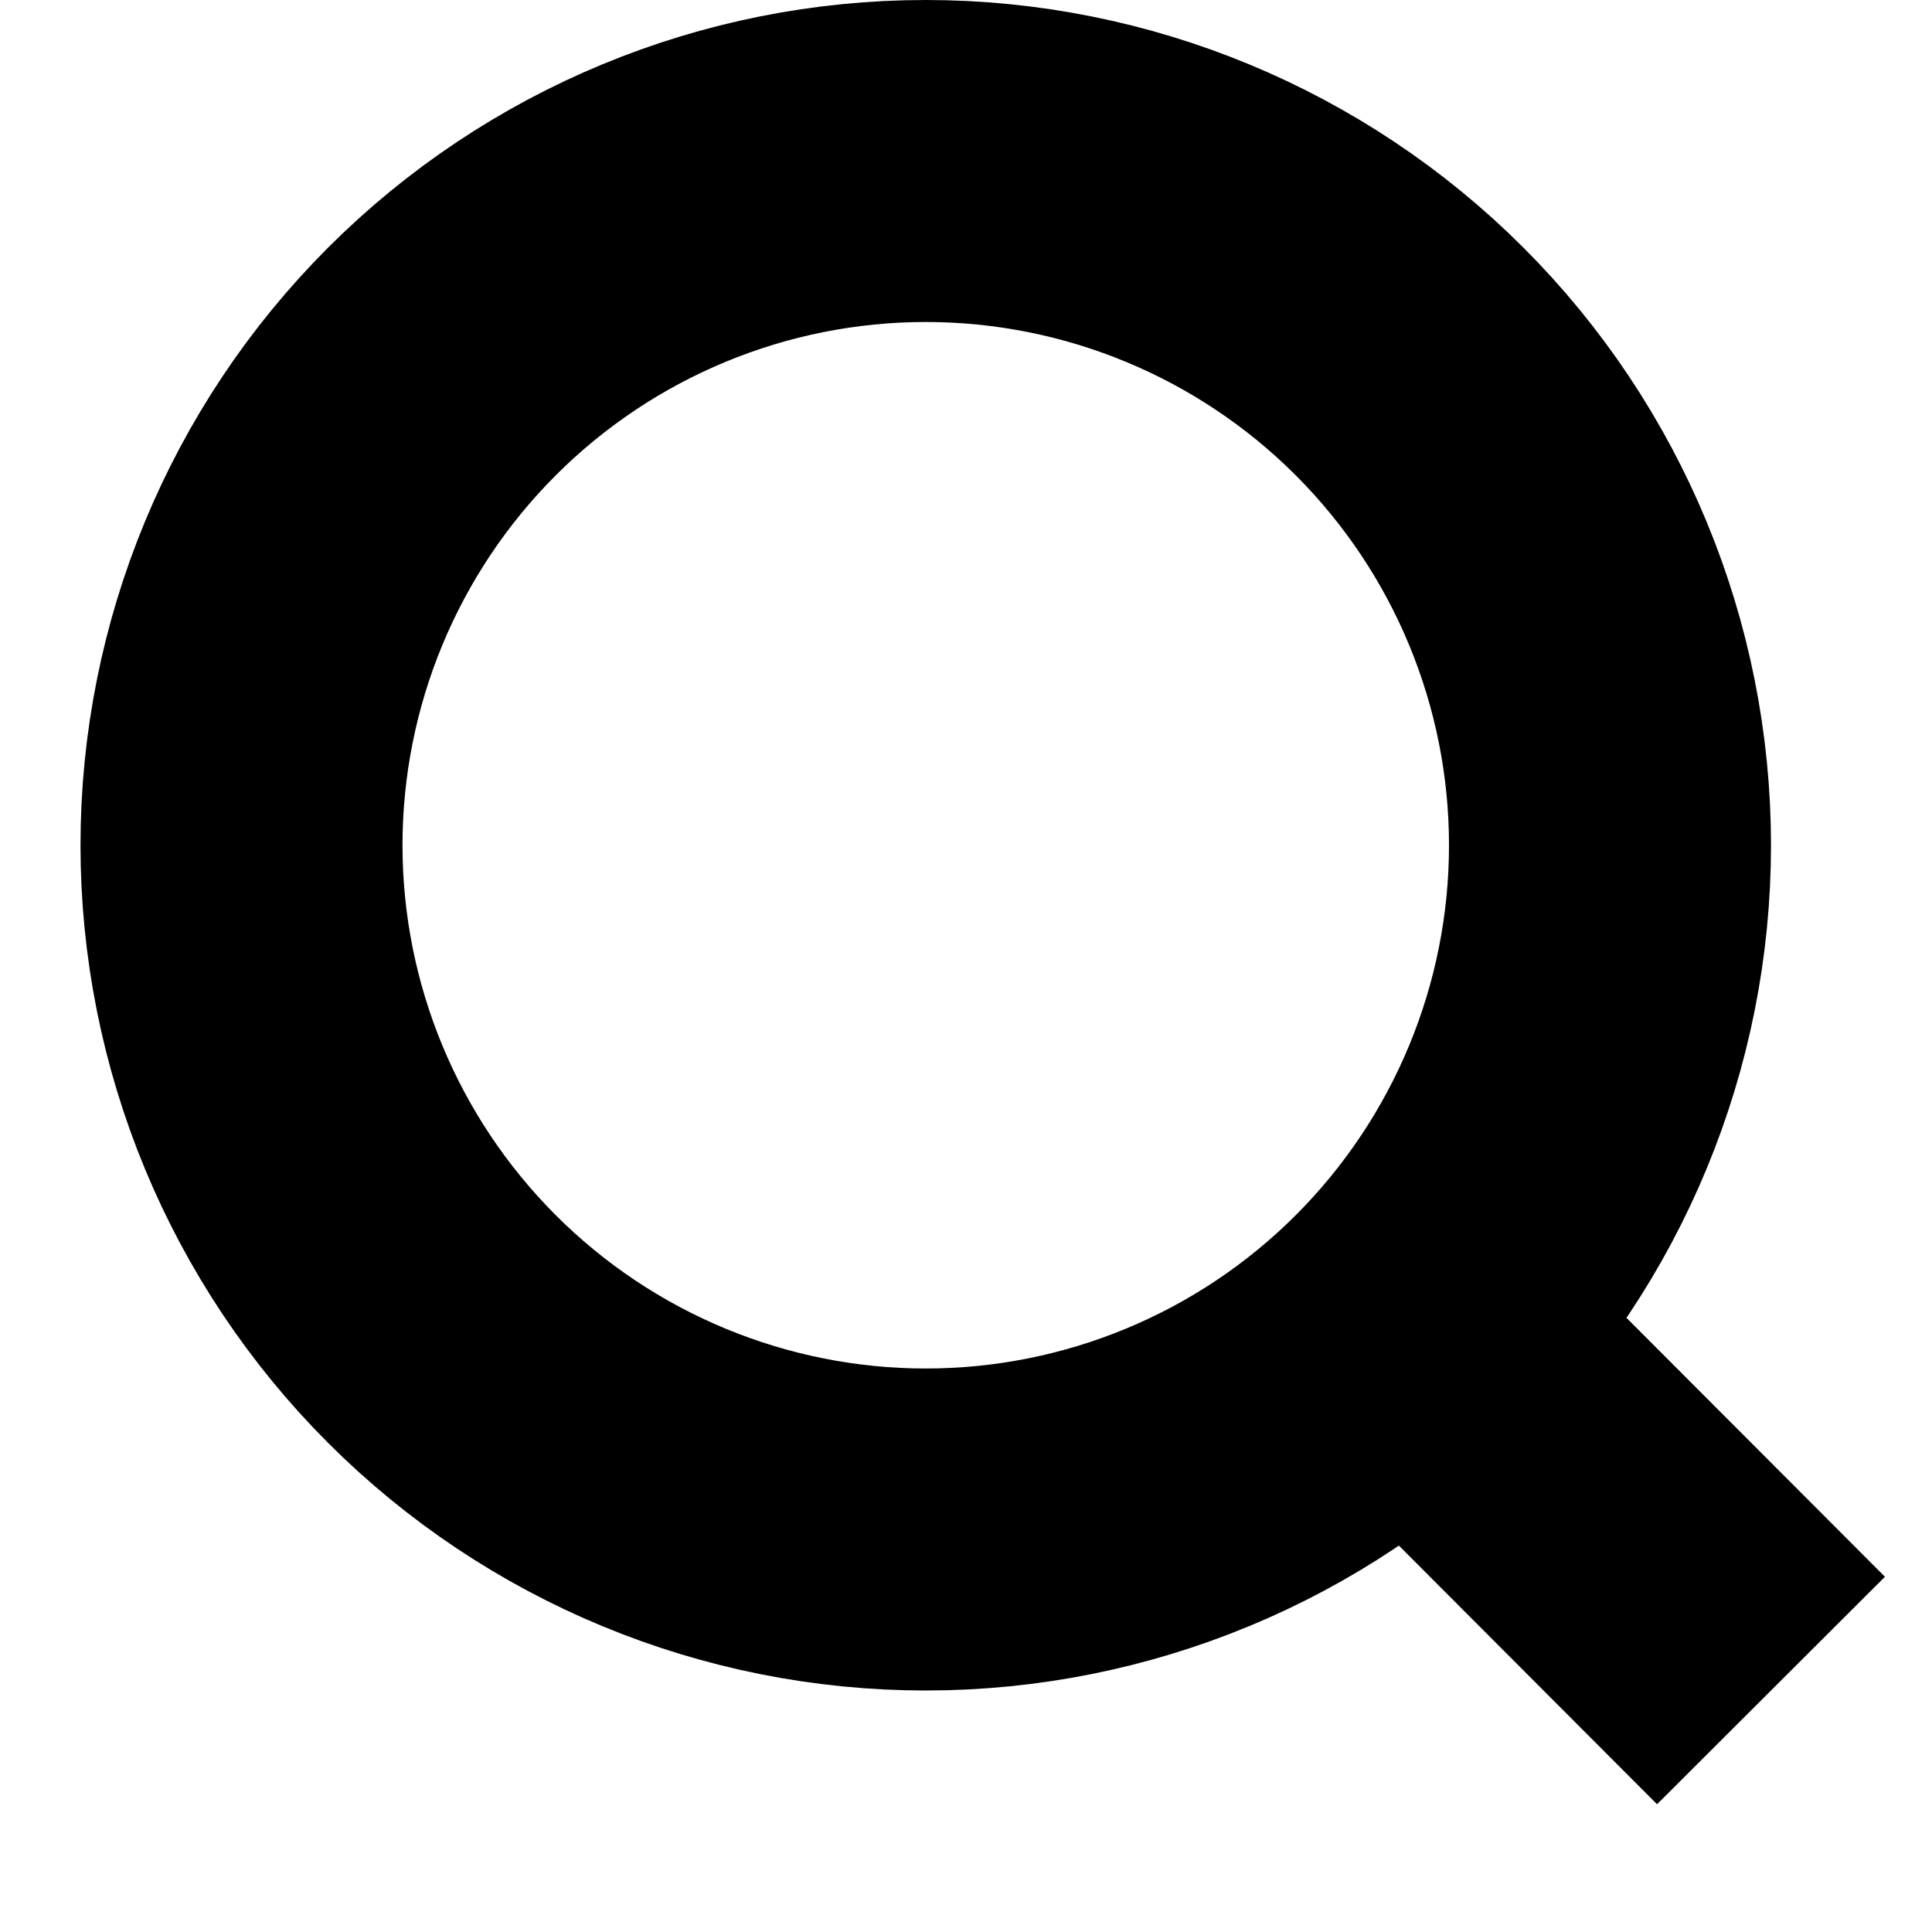 <svg width="12" height="12" viewBox="0 0 12 12" fill="none" xmlns="http://www.w3.org/2000/svg">
<path d="M11 10.5L8.757 8.253L11 10.5ZM10 5.25C10 6.377 9.552 7.458 8.755 8.255C7.958 9.052 6.877 9.5 5.75 9.5C4.623 9.5 3.542 9.052 2.745 8.255C1.948 7.458 1.5 6.377 1.5 5.25C1.5 4.123 1.948 3.042 2.745 2.245C3.542 1.448 4.623 1 5.75 1C6.877 1 7.958 1.448 8.755 2.245C9.552 3.042 10 4.123 10 5.25V5.25Z" stroke="#000000" stroke-width="2" stroke-linecap="round"/>
</svg>
